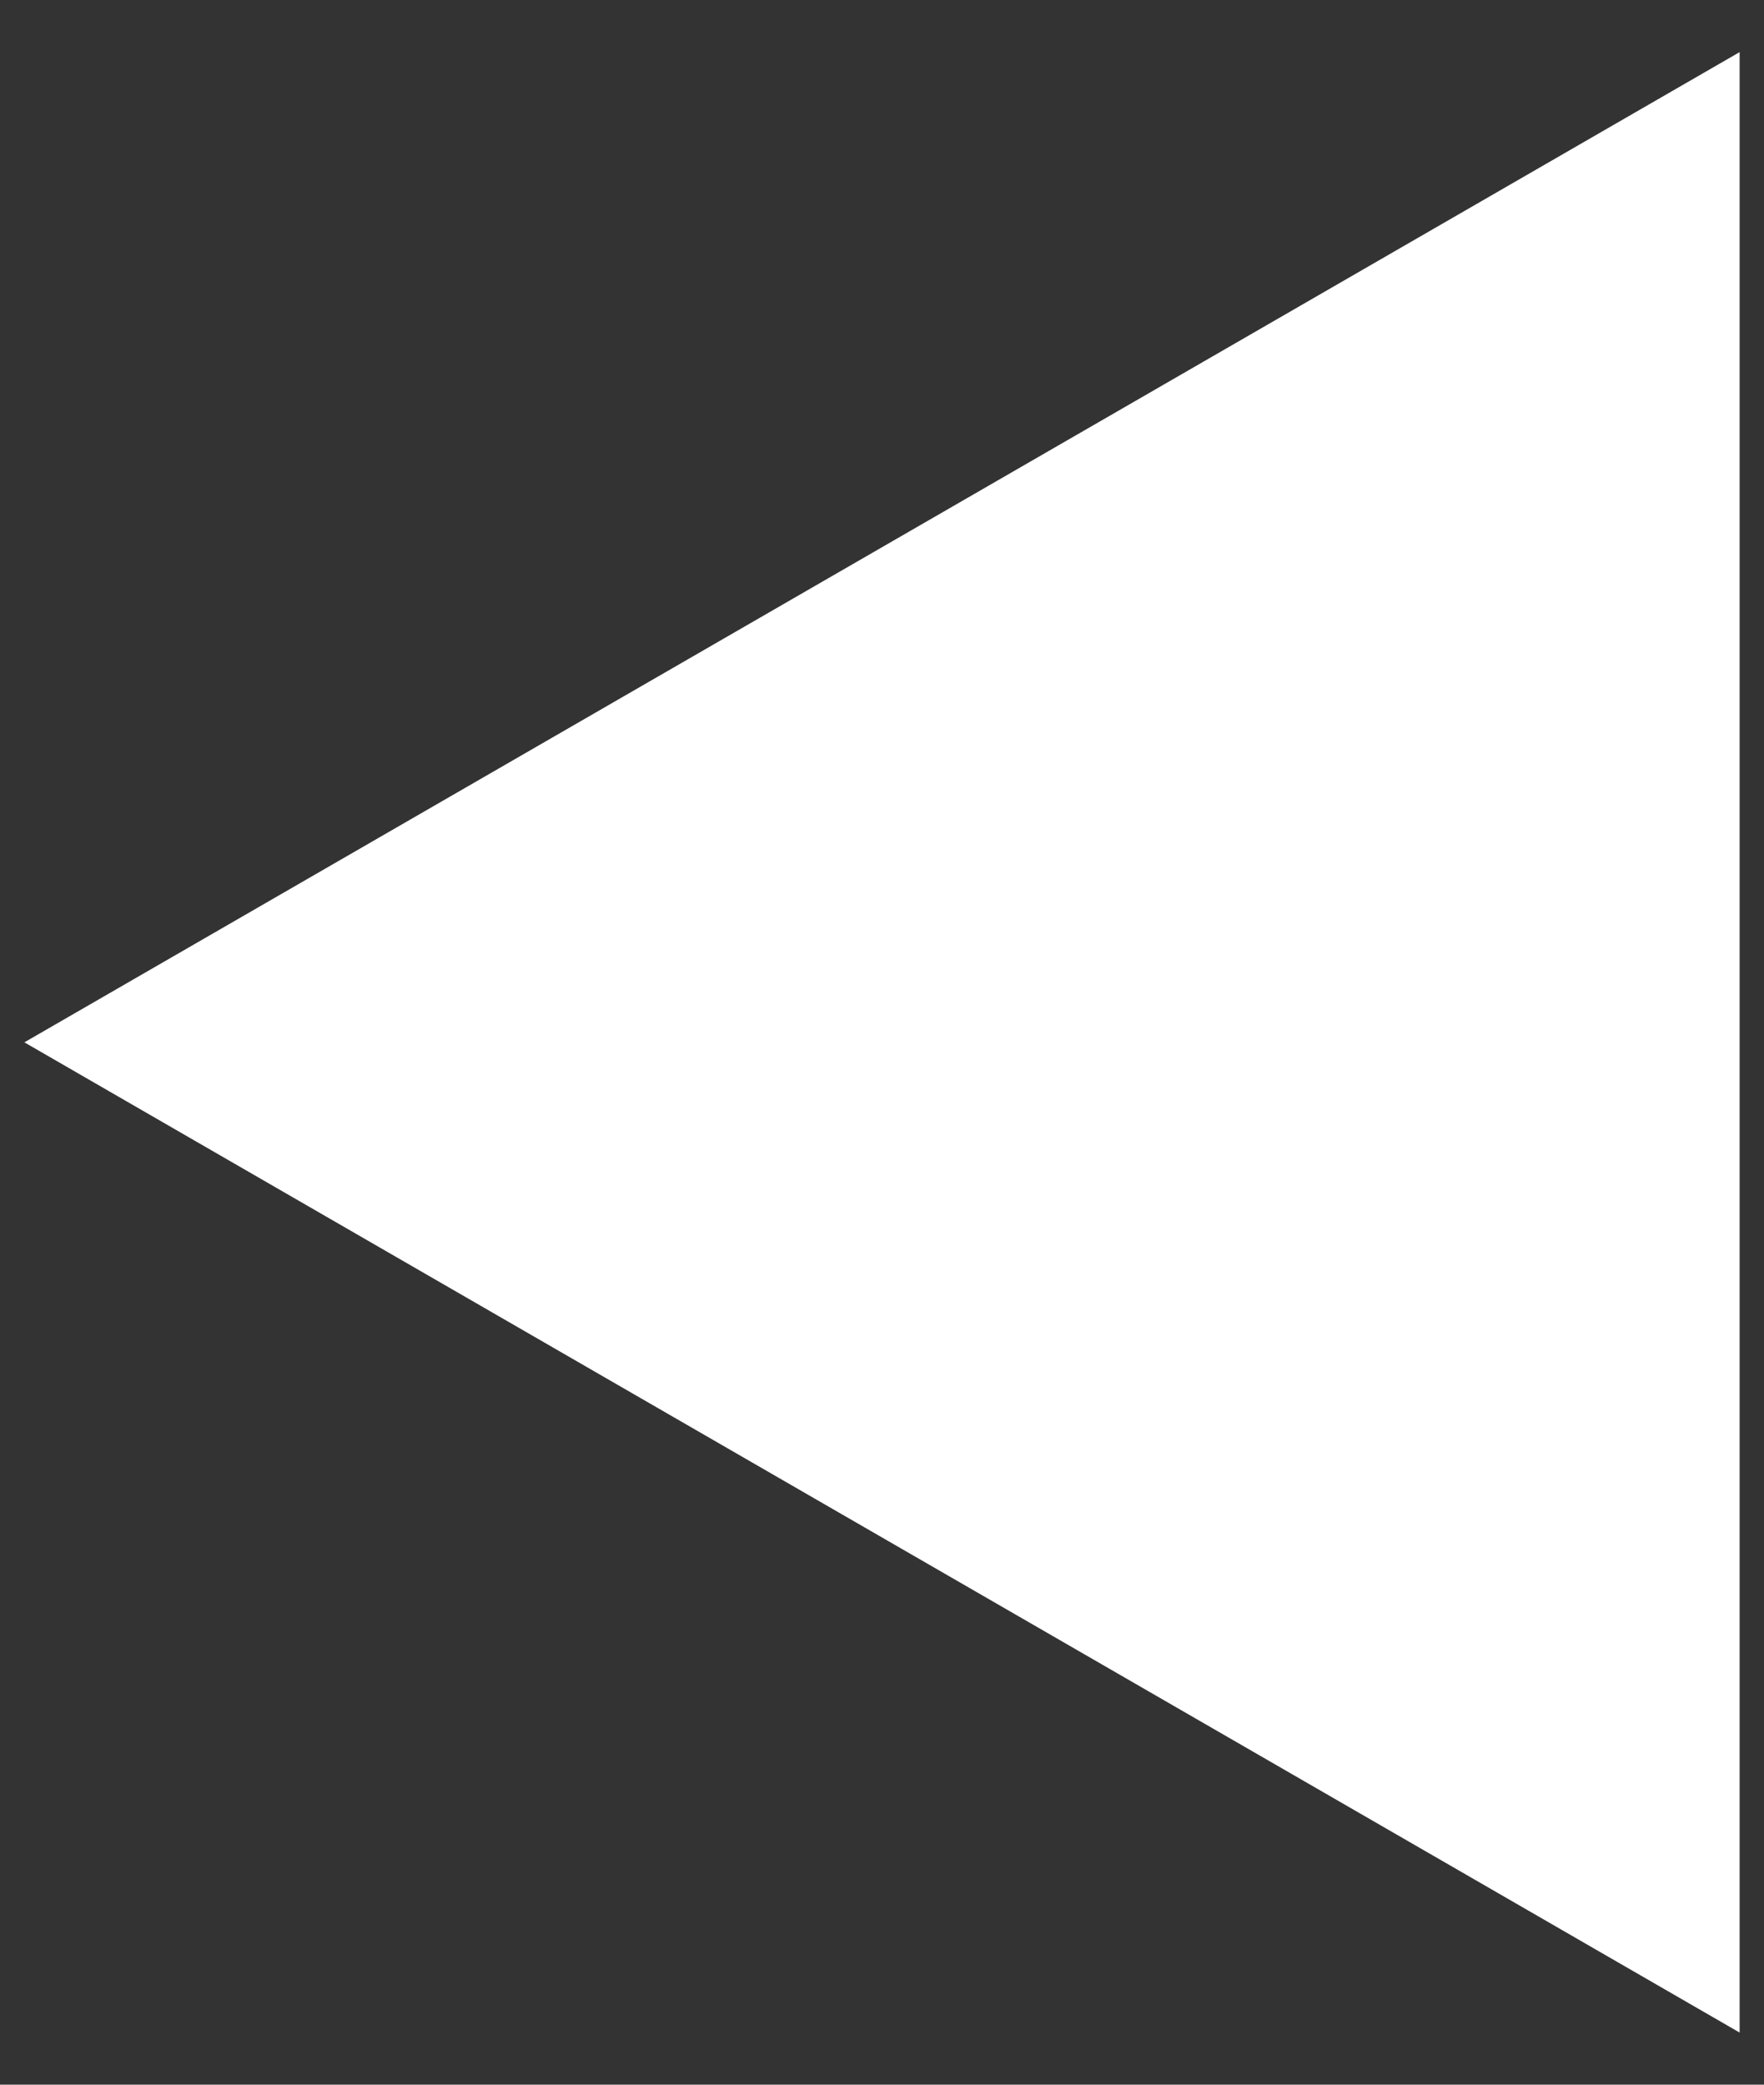 <svg width="11" height="13" viewBox="0 0 11 13" fill="none" xmlns="http://www.w3.org/2000/svg">
<rect x="0" y="0" width="11" height="13" fill="#333333" stroke="none"/>
<path d="M0.152 6.5L10.848 12.675L10.848 0.325L0.152 6.5Z" fill="white"/>
</svg>
